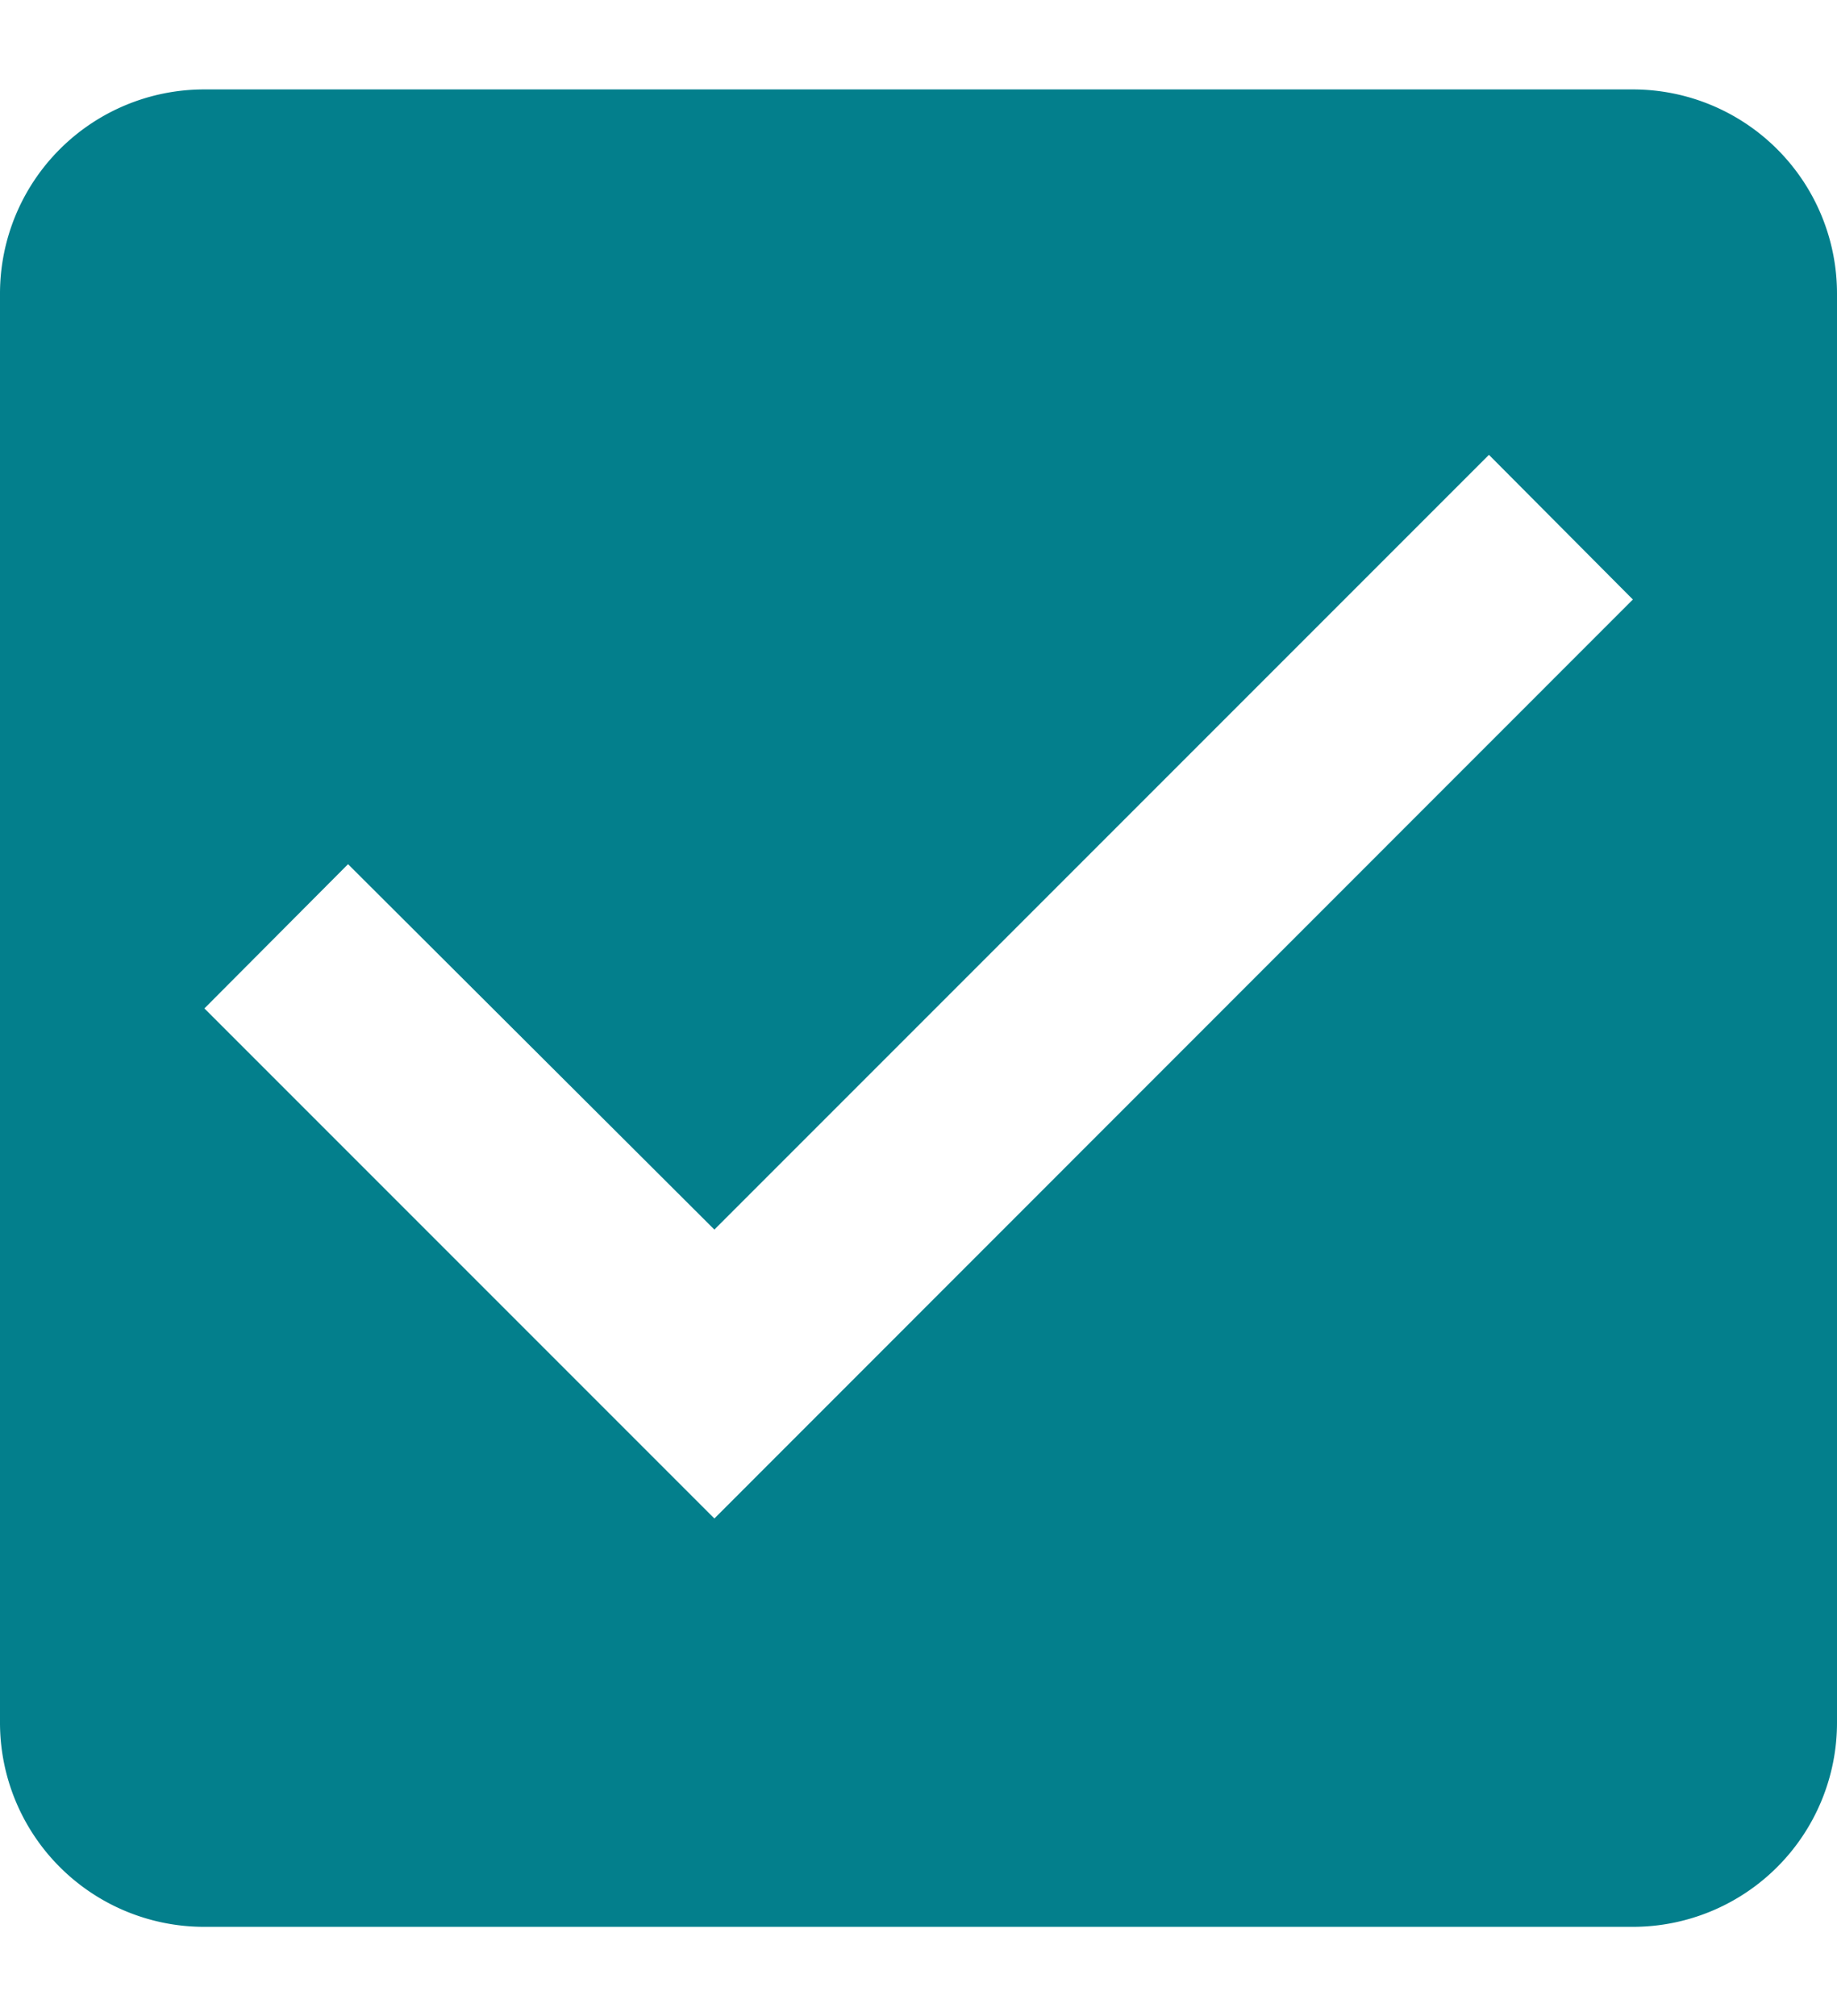 <?xml version="1.0" encoding="UTF-8"?>
<svg viewBox="0 0 12.968 12.968" xmlns="http://www.w3.org/2000/svg" width="15.419" height="16.92">
<path transform="translate(-4.5 -4.5)" d="M16.027,4.5H5.941A1.441,1.441,0,0,0,4.5,5.941V16.027a1.441,1.441,0,0,0,1.441,1.441H16.027a1.441,1.441,0,0,0,1.441-1.441V5.941A1.441,1.441,0,0,0,16.027,4.5ZM9.543,14.586l-3.6-3.6L6.957,9.968l2.586,2.579,5.468-5.468L16.027,8.1Z" fill="#037f8c"/>
</svg>
